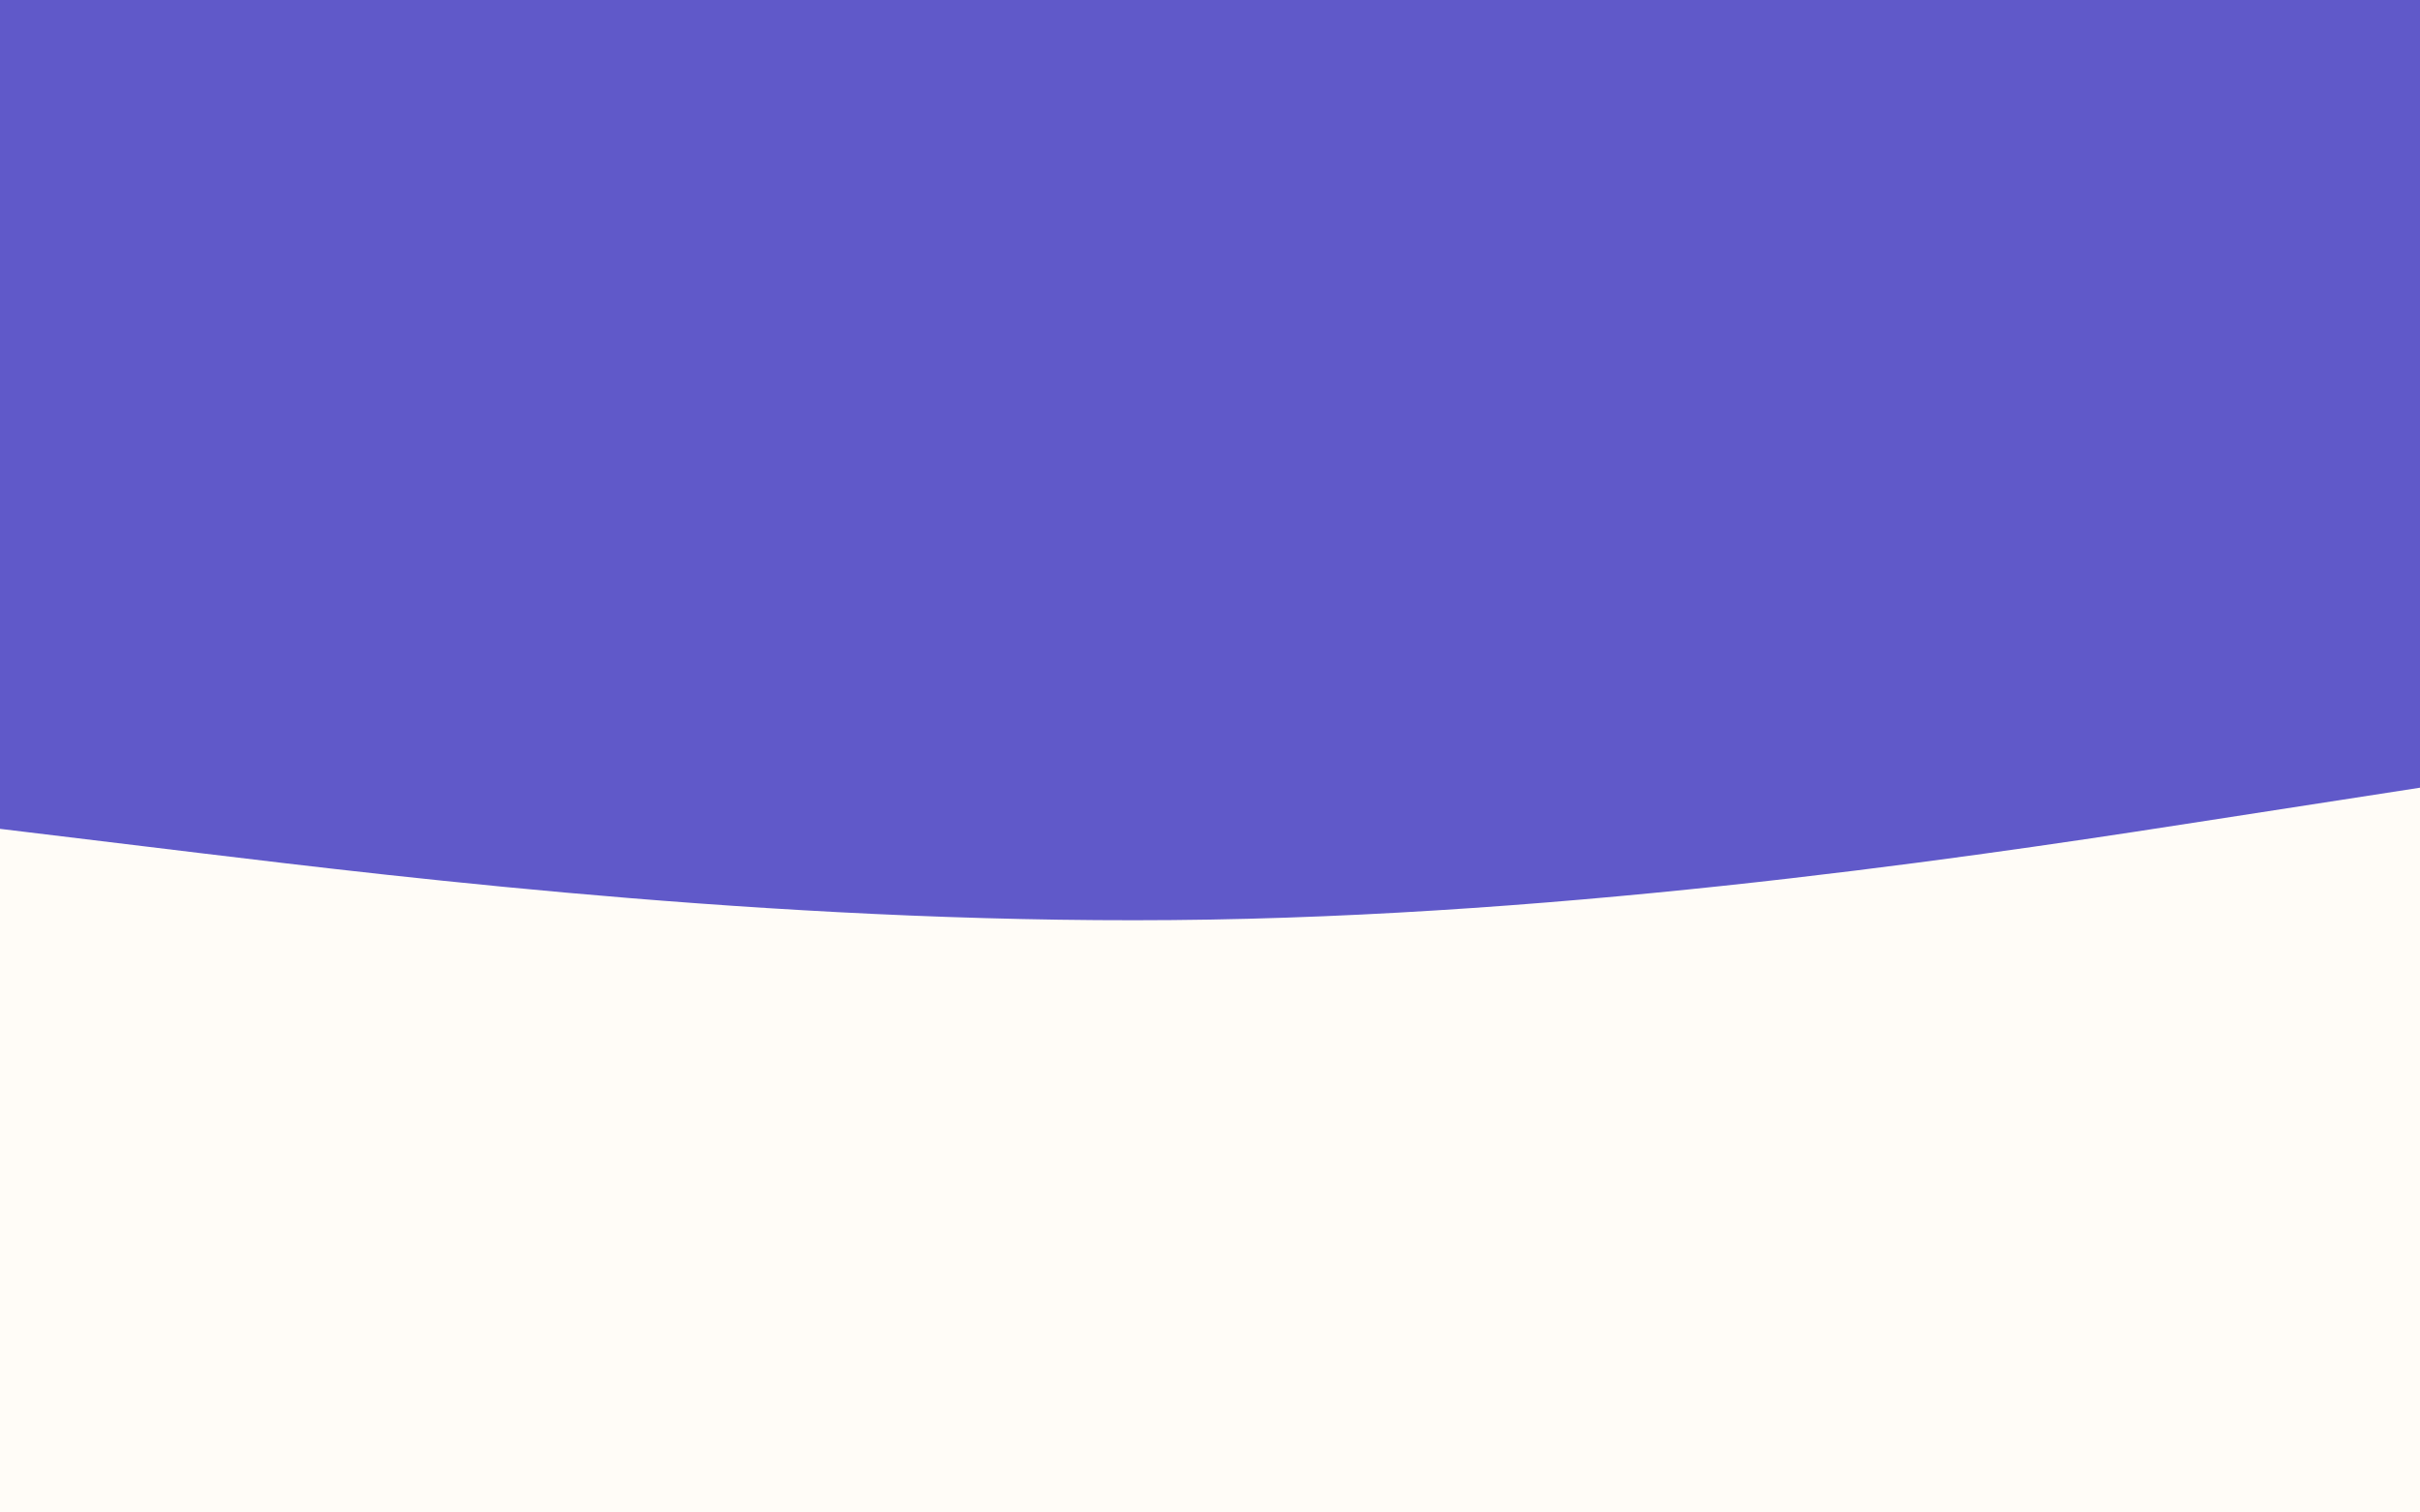 <svg id="visual" viewBox="0 0 2000 1250" width="2000" height="1250" xmlns="http://www.w3.org/2000/svg" xmlns:xlink="http://www.w3.org/1999/xlink" version="1.1"><rect x="0" y="0" width="2000" height="1250" fill="#6059C9"></rect><path d="M0 685L166.7 705.2C333.3 725.3 666.7 765.7 1000 760C1333.3 754.3 1666.7 702.7 1833.3 676.8L2000 651L2000 1251L1833.3 1251C1666.7 1251 1333.3 1251 1000 1251C666.7 1251 333.3 1251 166.7 1251L0 1251Z" fill="#FFFCF7" stroke-linecap="round" stroke-linejoin="miter"></path></svg>